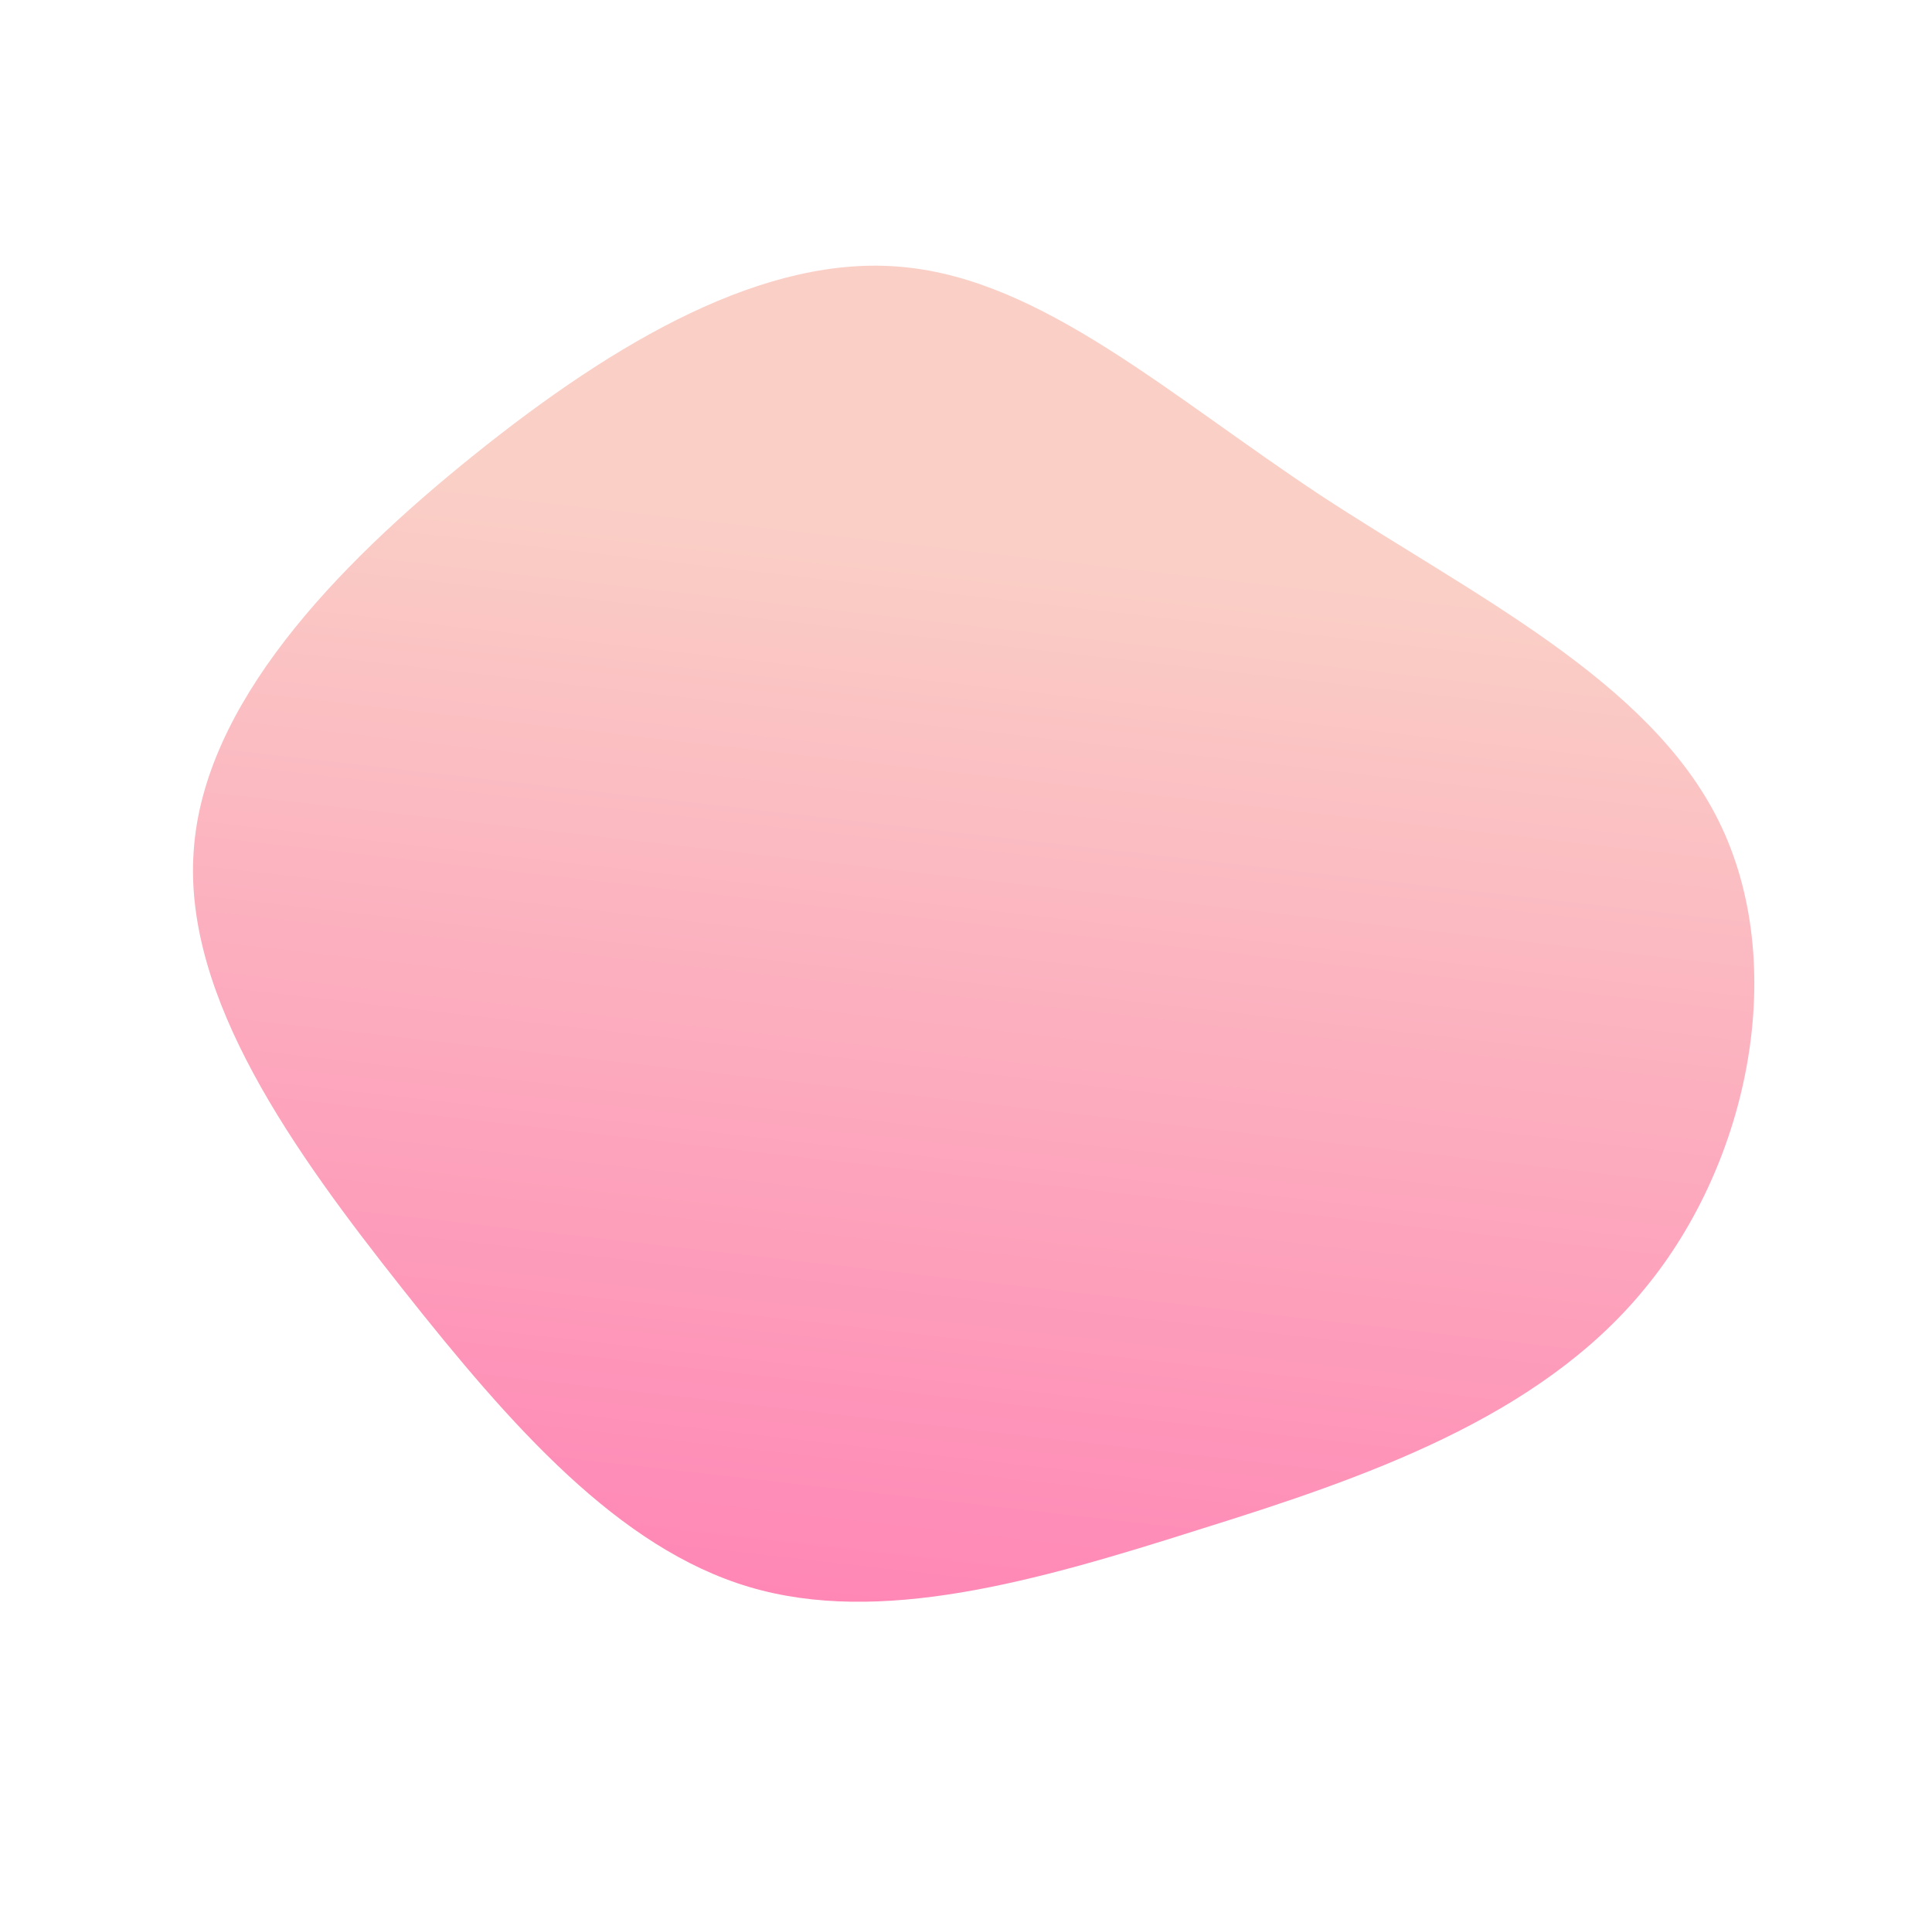 <svg width="330" height="329" viewBox="0 0 330 329" fill="none" xmlns="http://www.w3.org/2000/svg">
<path d="M127.957 271.036C150.246 277.671 176.686 270.167 204.78 261.246C232.957 252.455 262.789 242.247 280.87 220.163C299.034 198.209 305.531 164.509 293.62 140.323C281.709 116.138 251.473 101.597 225.479 84.542C199.614 67.404 178.074 47.882 154.366 45.617C130.788 43.27 105.125 58.311 81.079 77.617C57.033 96.923 34.734 120.411 33.083 145.372C31.302 170.415 50.218 196.717 68.768 220.148C87.4 243.71 105.668 264.401 127.957 271.036Z" fill="url(#paint0_linear)"/>
<defs>
<linearGradient id="paint0_linear" x1="136.808" y1="54.349" x2="111.508" y2="277.365" gradientUnits="userSpaceOnUse">
<stop offset="0.156" stop-color="#FACFC6"/>
<stop offset="1" stop-color="#FF84B5"/>
</linearGradient>
</defs>
</svg>
